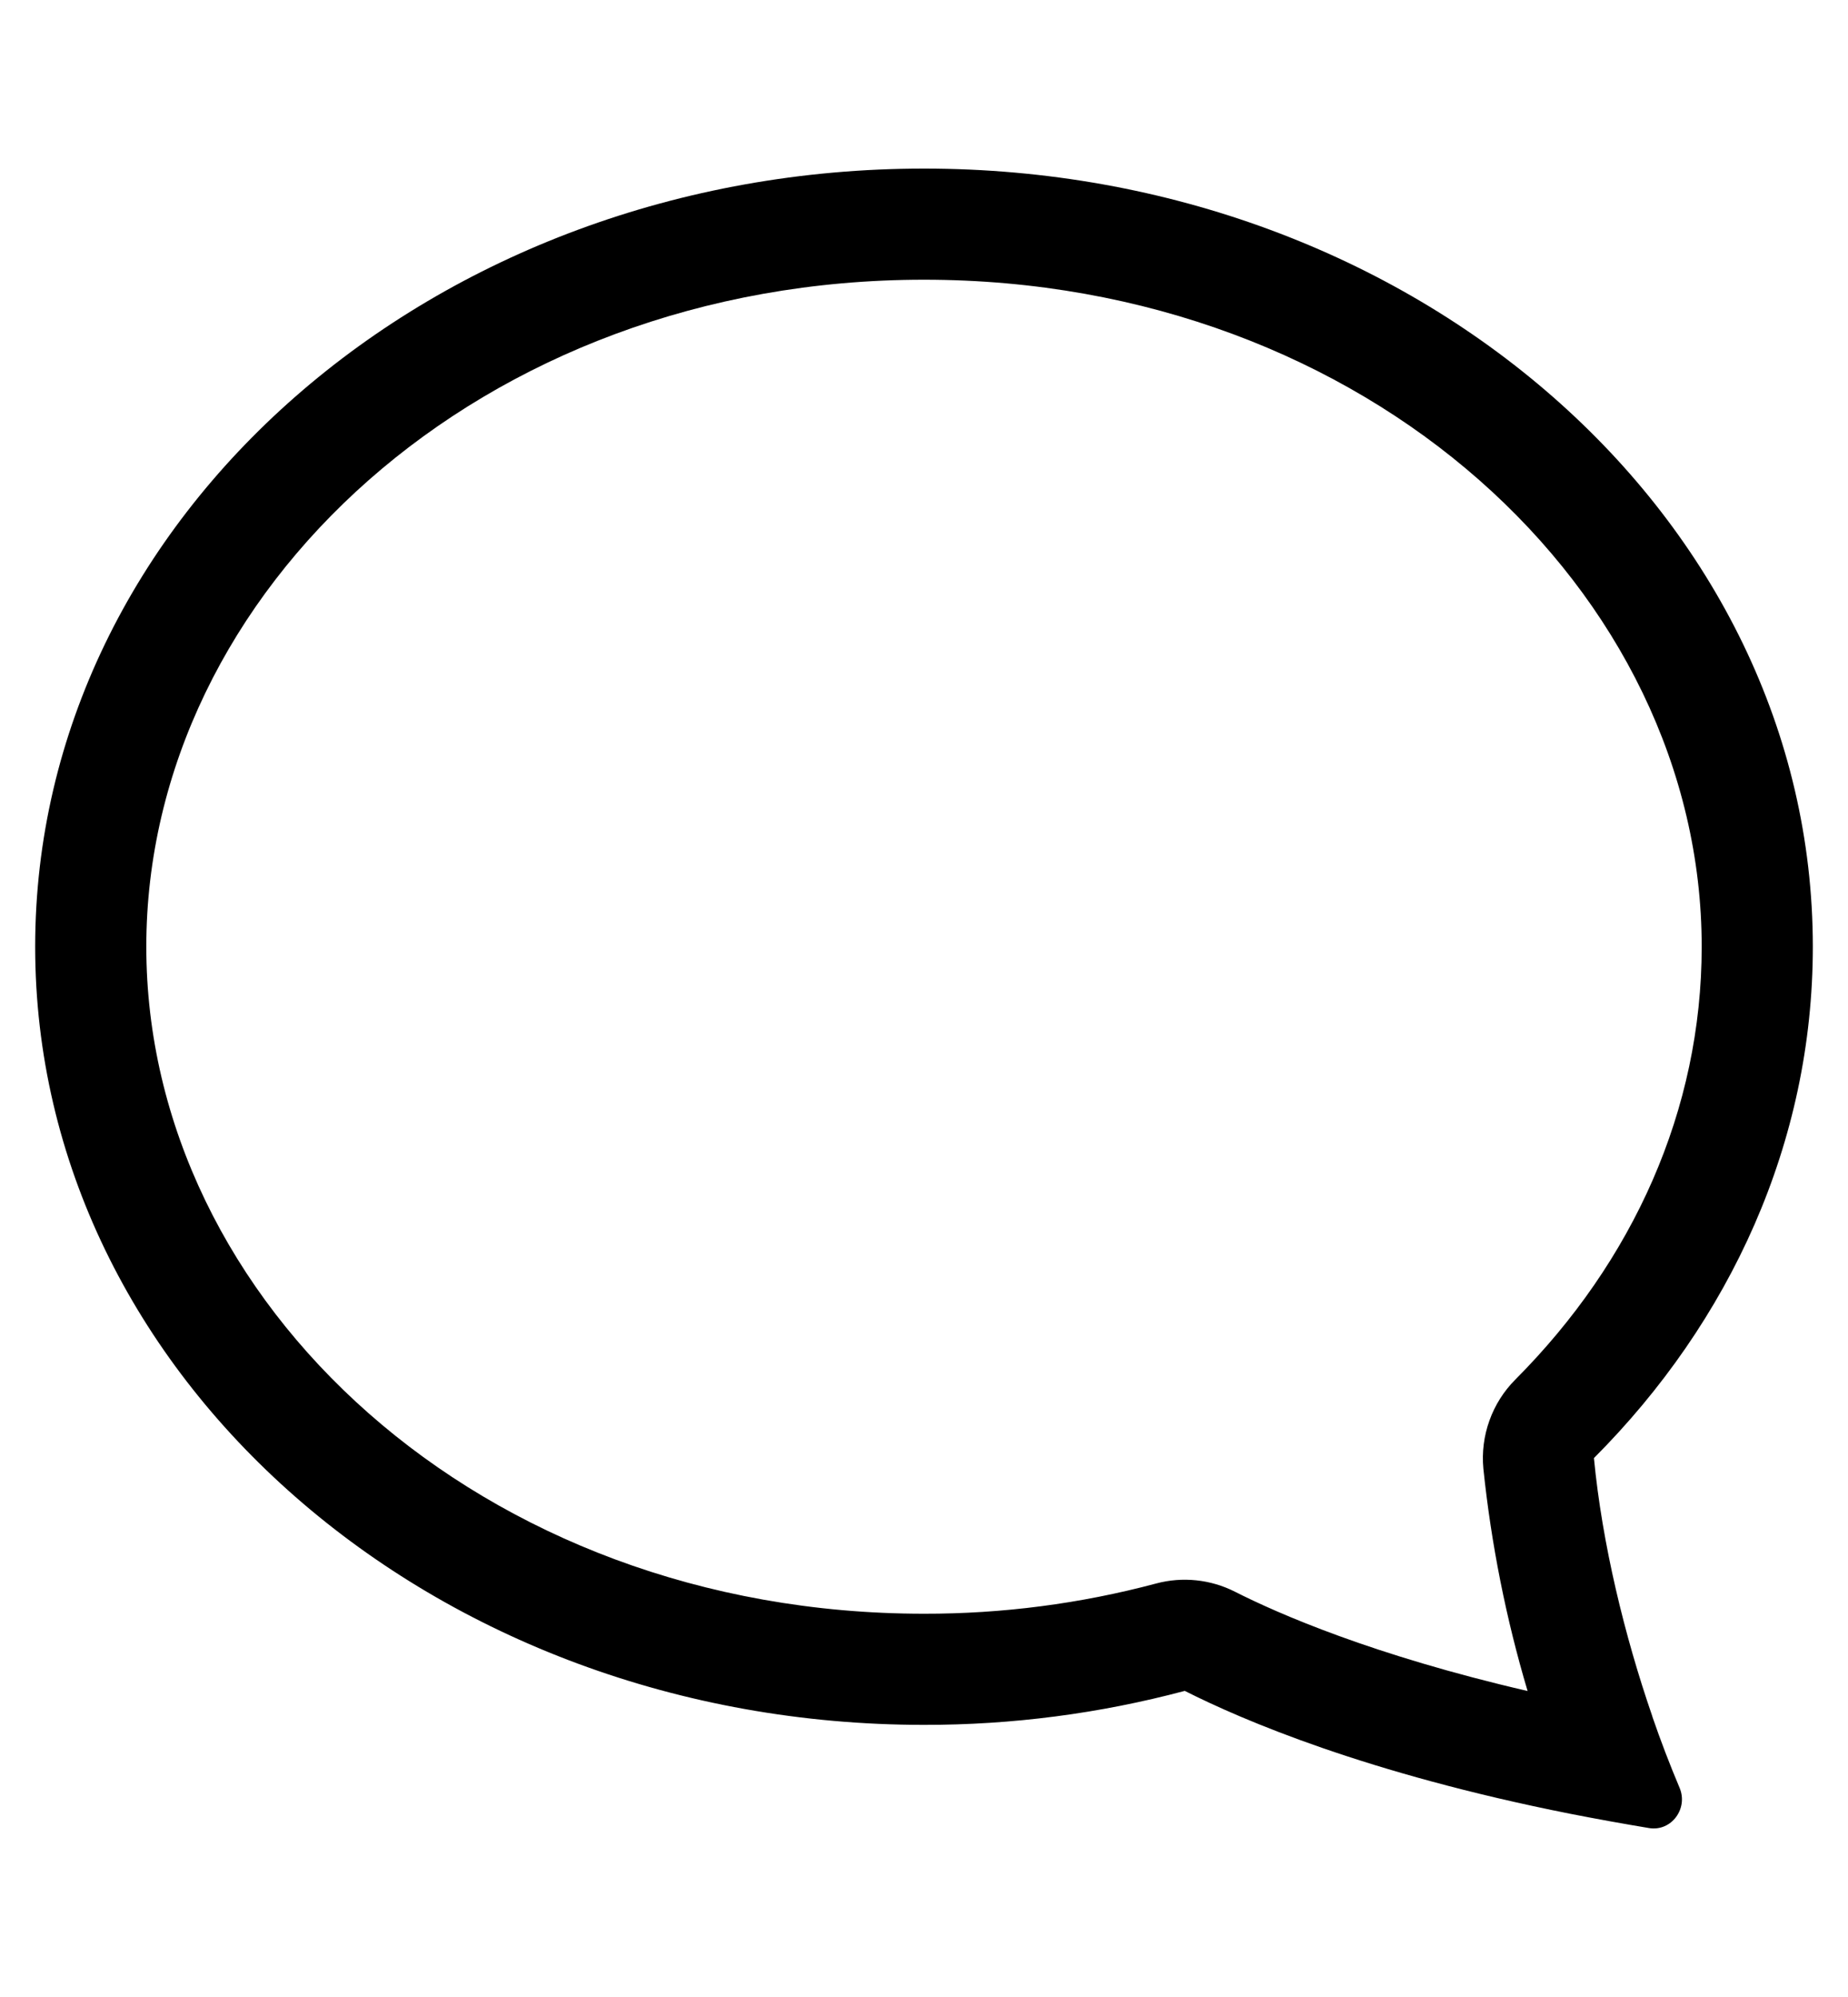 <svg width="25" height="27" viewBox="0 0 29 27" fill="none" xmlns="http://www.w3.org/2000/svg">
<path d="M23.779 19.477C23.598 19.659 23.459 19.878 23.373 20.12C23.286 20.361 23.254 20.619 23.278 20.874C23.401 22.055 
23.633 23.223 23.972 24.361C21.54 23.798 20.055 23.146 19.38 22.804C18.997 22.61 18.556 22.564 18.142 22.675C16.954 22.992
15.729 23.151 14.5 23.149C7.533 23.149 2.296 18.255 2.296 12.688C2.296 7.123 7.533 2.227 14.5 2.227C21.467 2.227 26.704 
7.123 26.704 12.688C26.704 15.248 25.629 17.622 23.779 19.477ZM24.638 26.286C25.051 26.367 25.466 26.442 25.881 26.511C26.23 
26.566 26.495 26.204 26.357 25.879C26.203 25.514 26.061 25.144 25.932 24.769L25.927 24.751C25.494 23.496 25.142 22.052 25.013
20.708C27.152 18.564 28.448 15.757 28.448 12.688C28.448 5.948 22.203 0.484 14.5 0.484C6.797 0.484 0.552 5.948 0.552 
12.688C0.552 19.428 6.797 24.892 14.5 24.892C15.881 24.894 17.257 24.715 18.592 24.359C19.498 24.817 21.45 25.653 24.638 26.286Z" 
 fill="black"/>
</svg>
